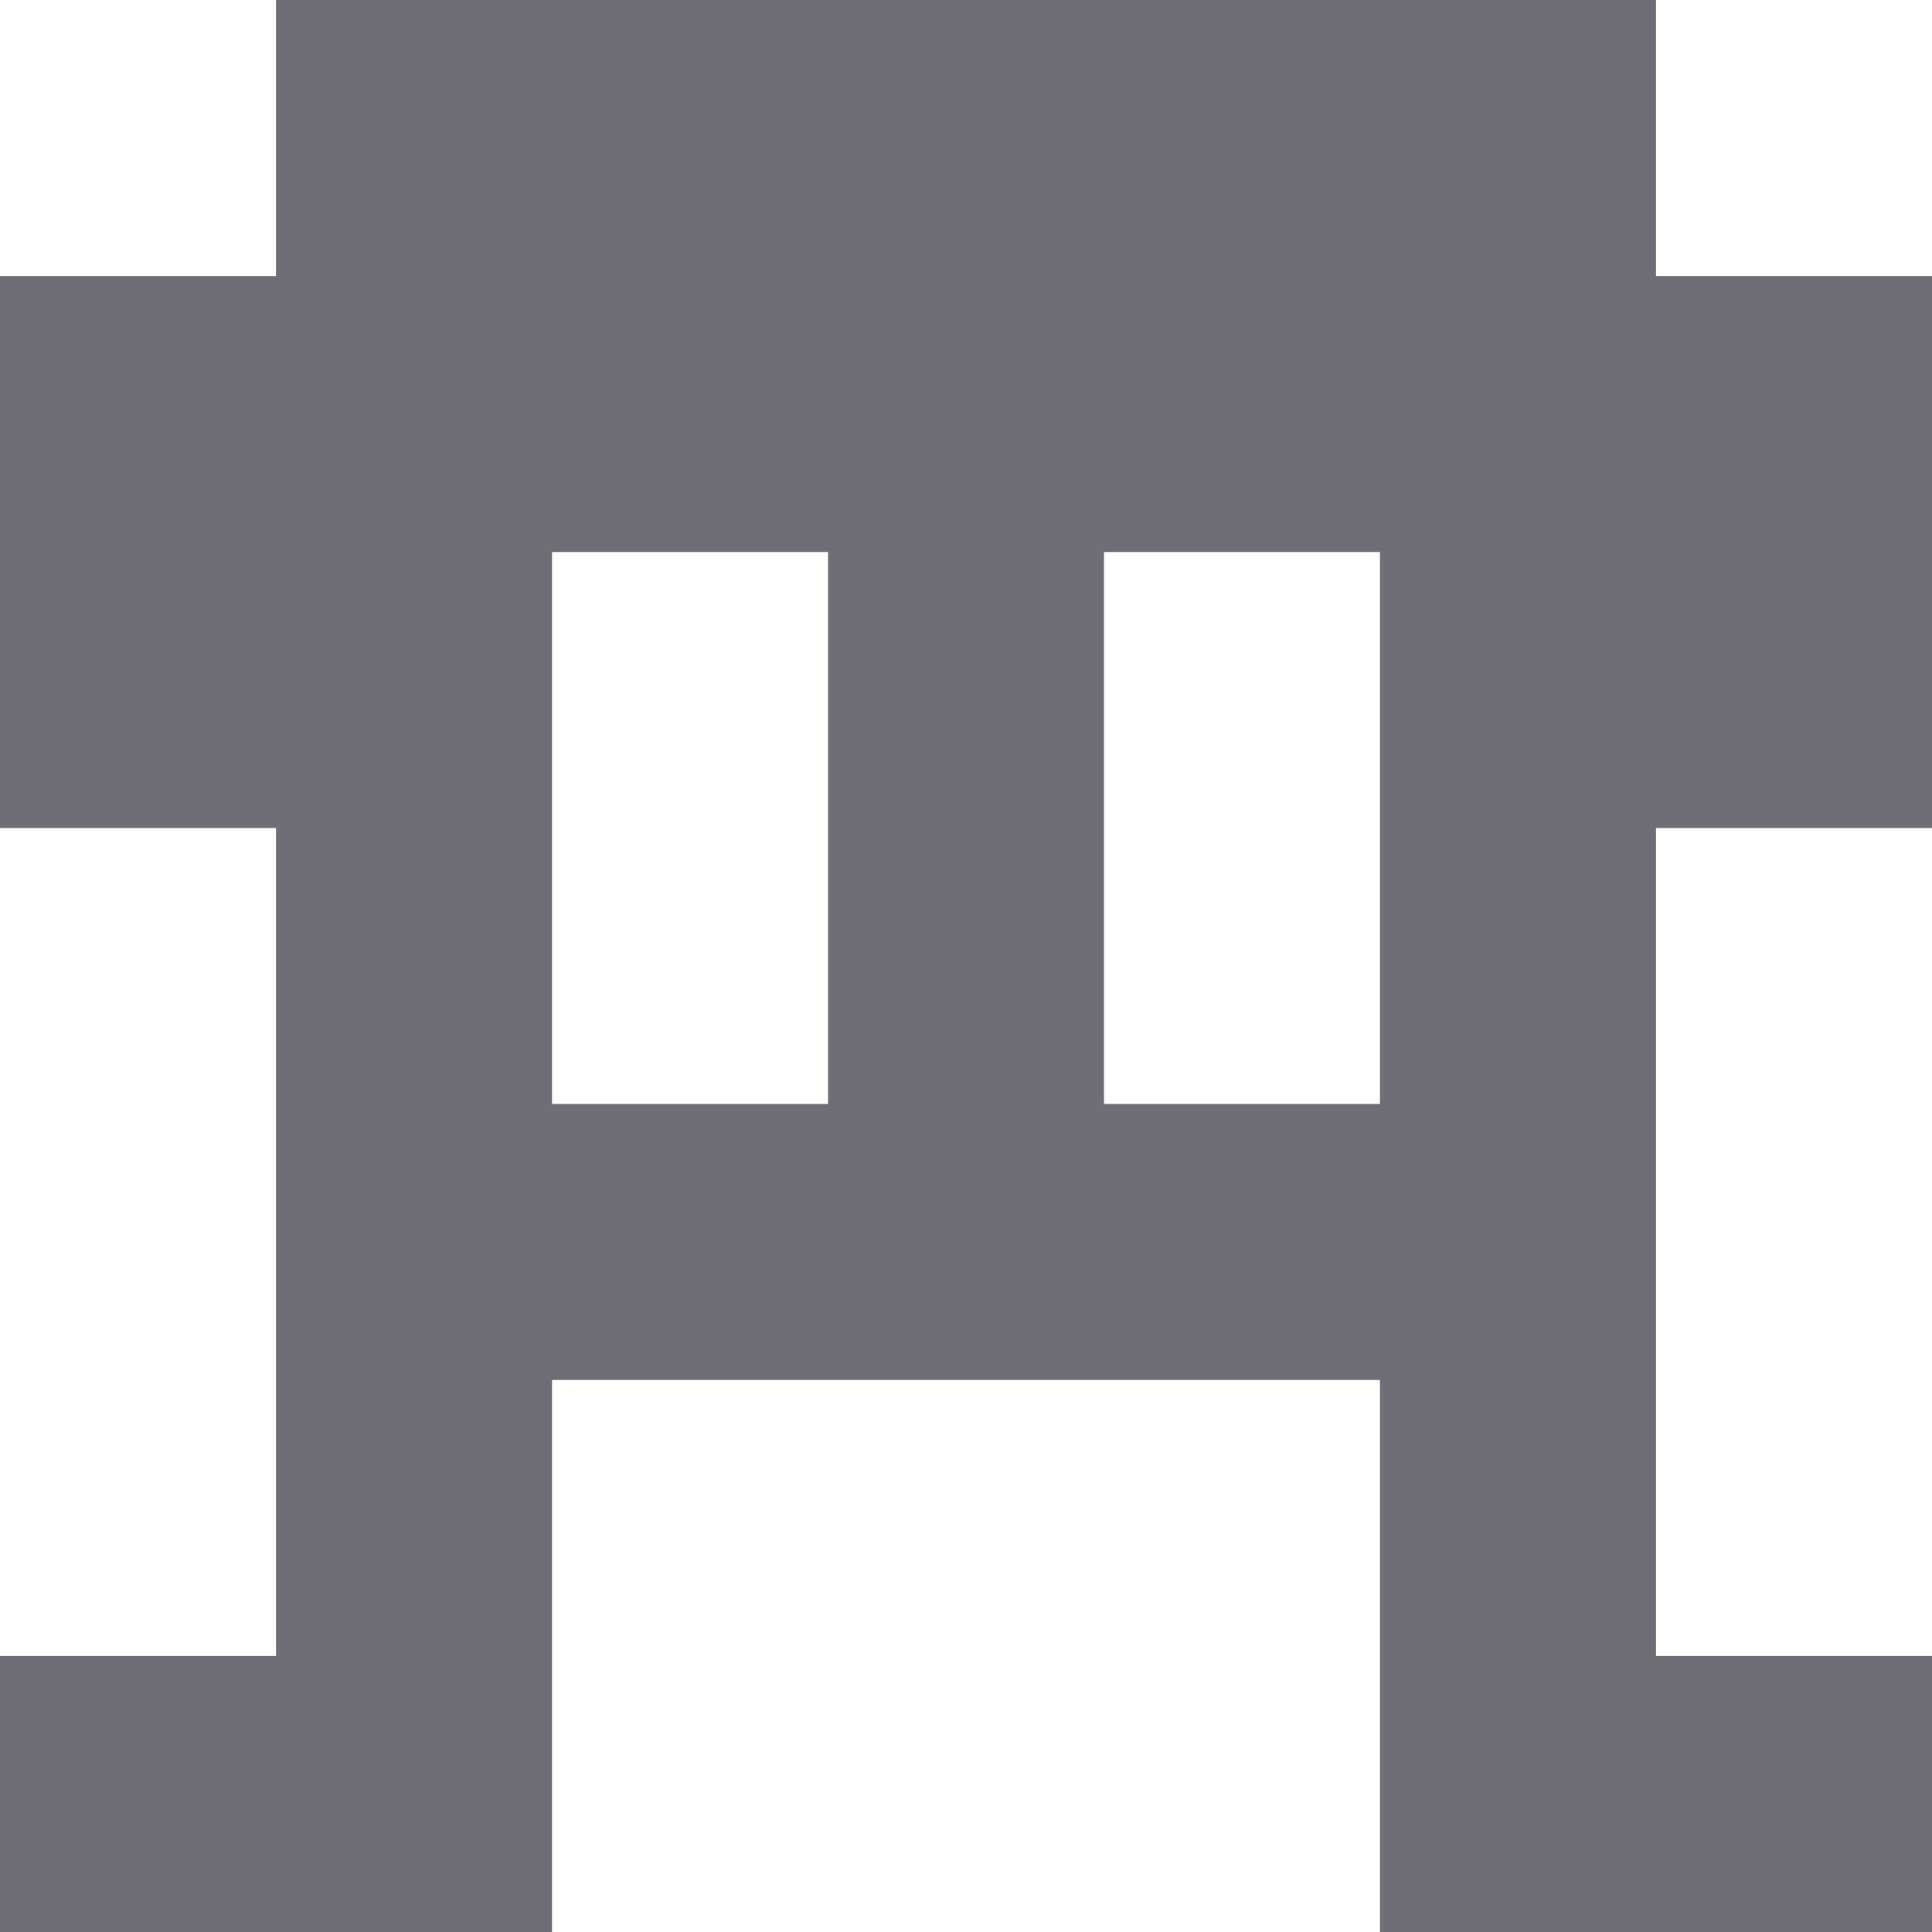 <svg width="36" height="36" viewBox="0 0 36 36" fill="none" xmlns="http://www.w3.org/2000/svg">
<path fill-rule="evenodd" clip-rule="evenodd" d="M5.143 0H30.857V5.143H36V15.429H30.857V30.857H36V36H25.714V25.714H10.286V36H0V30.857H5.143V15.429H0V5.143H5.143V0ZM15.429 10.286H10.286V20.571H15.429V10.286ZM25.714 10.286H20.571V20.571H25.714V10.286Z" fill="#6D6E76"/>
</svg>
